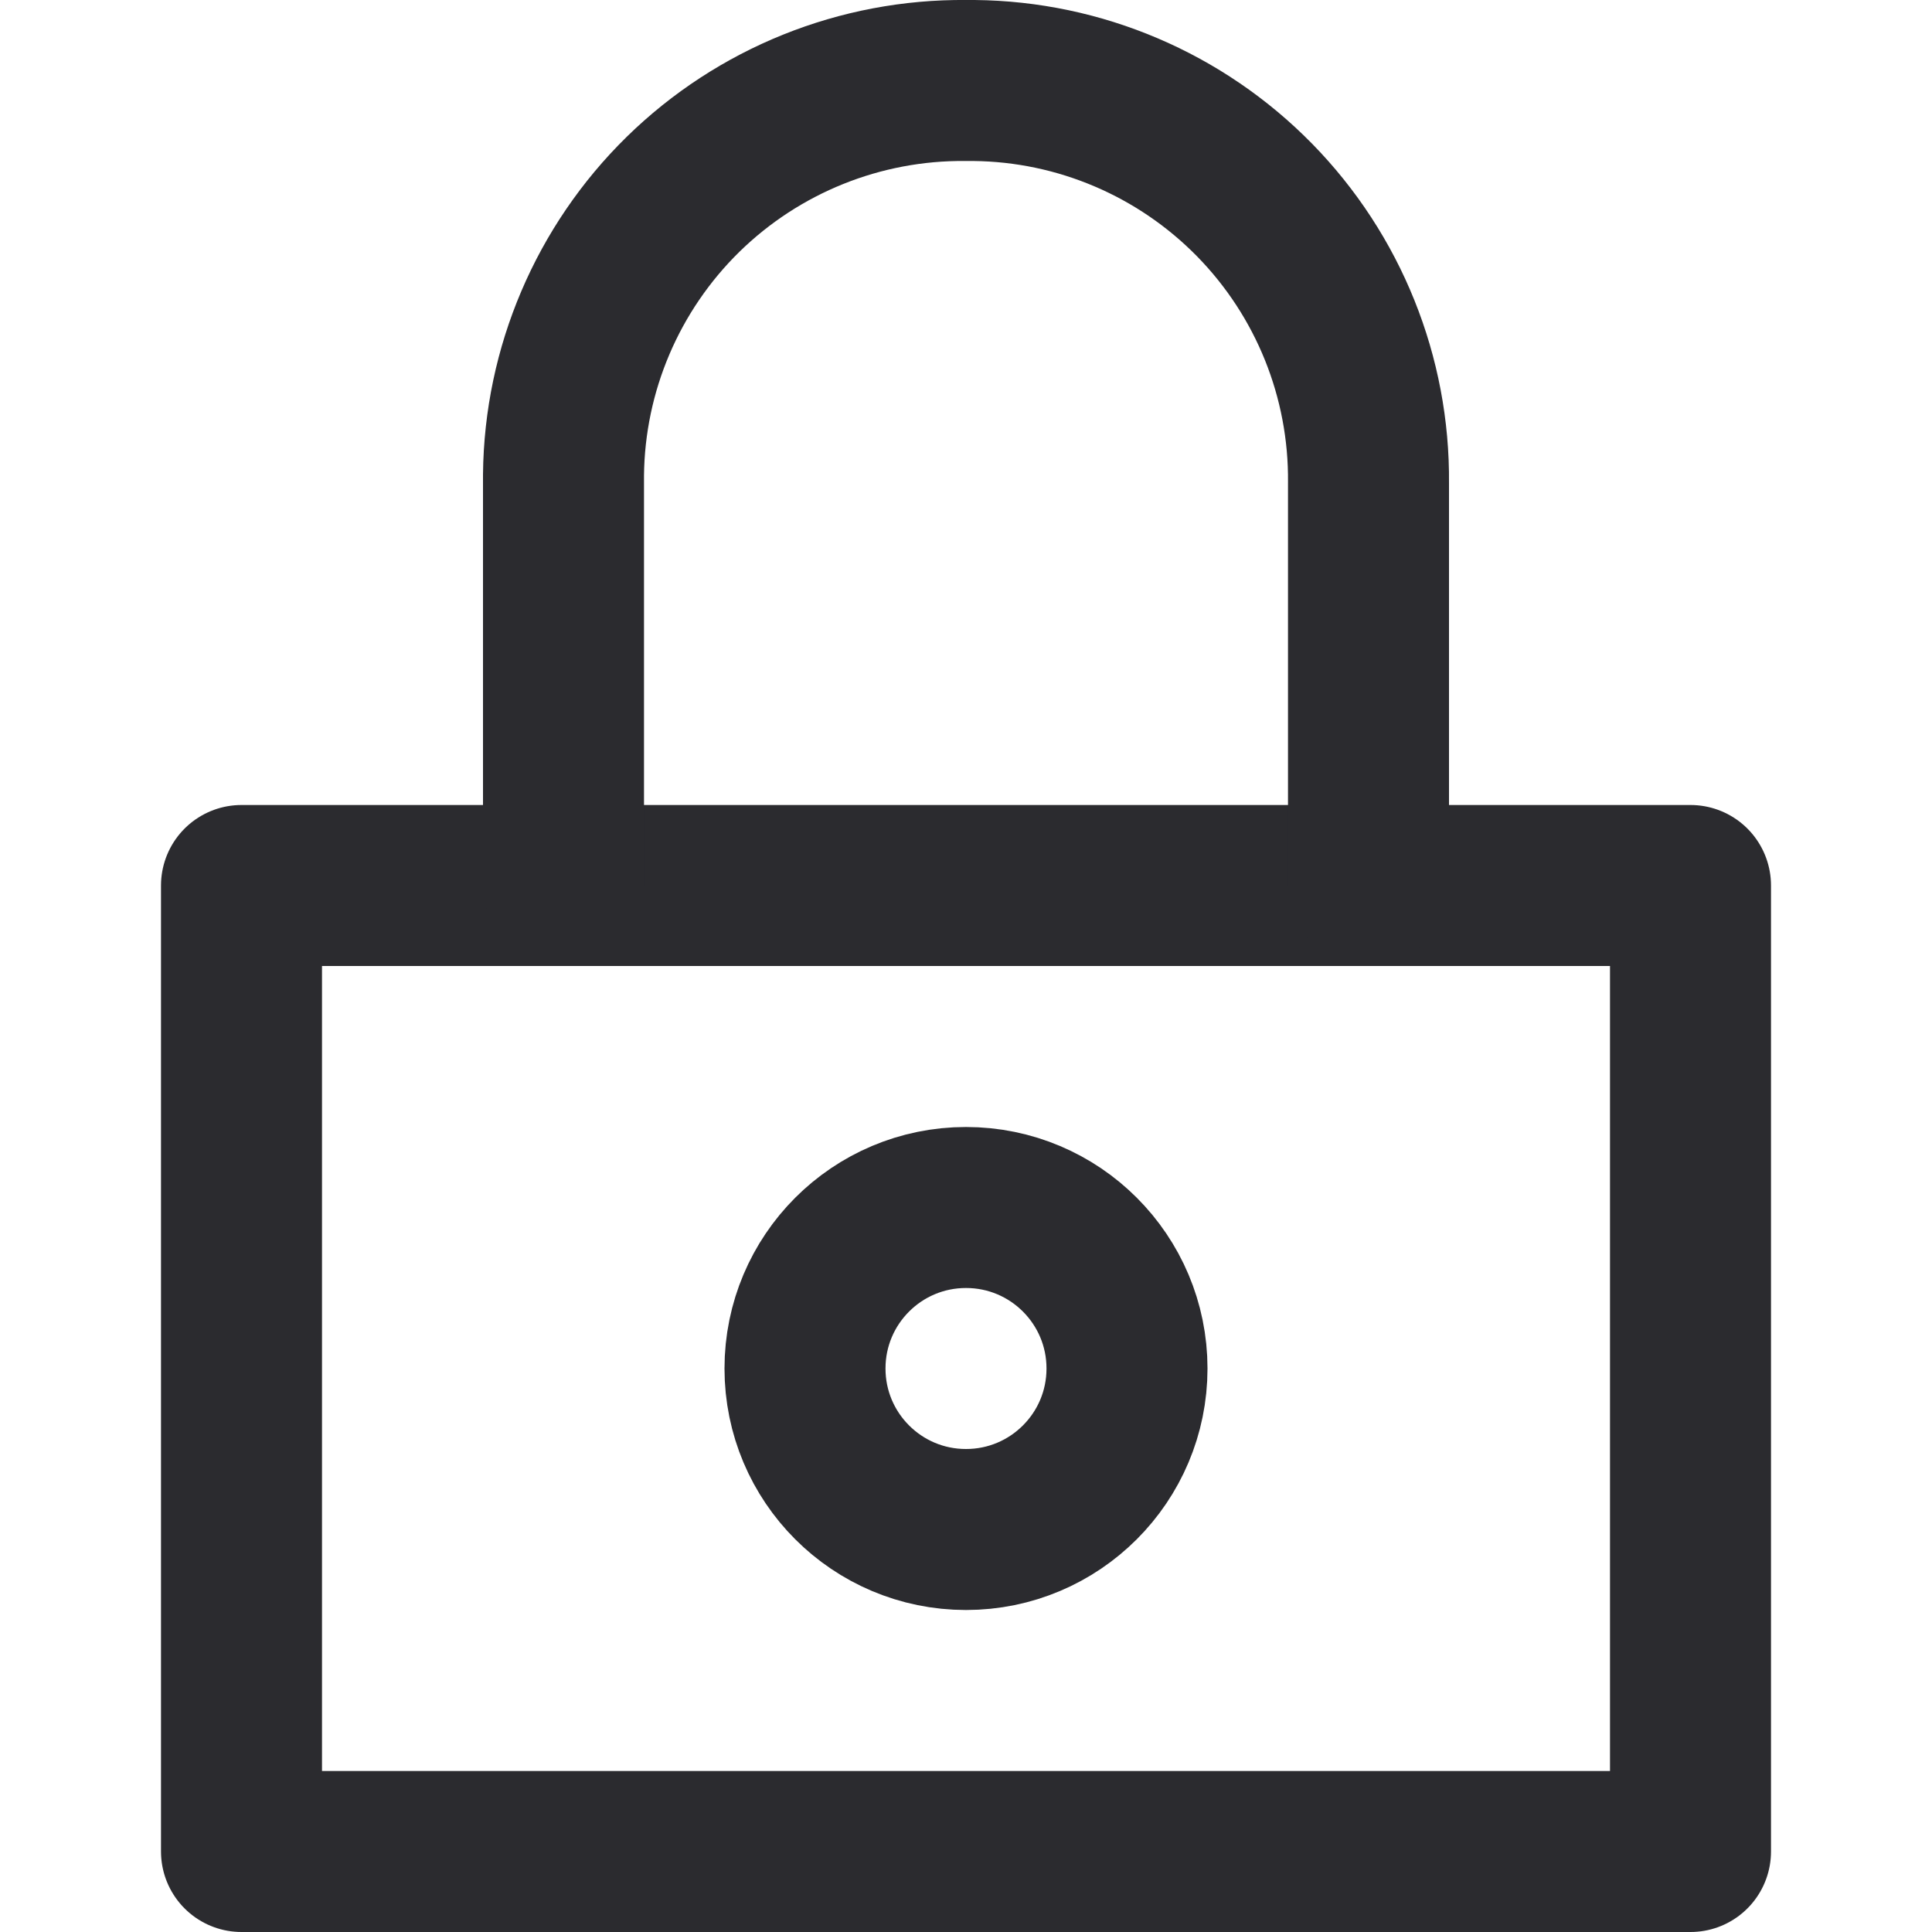 <svg width="24" height="24" viewBox="0 0 24 24" fill="none" xmlns="http://www.w3.org/2000/svg">
<path d="M21 11H3V23H21V11Z" stroke="#2B2B2F" stroke-width="2" stroke-miterlimit="10" stroke-linecap="round" stroke-linejoin="round"/>
<path d="M12 19C13.105 19 14 18.105 14 17C14 15.895 13.105 15 12 15C10.895 15 10 15.895 10 17C10 18.105 10.895 19 12 19Z" stroke="#2B2B2F" stroke-width="2" stroke-miterlimit="10" stroke-linecap="round" stroke-linejoin="round"/>
<path d="M17 11V6C17.013 4.687 16.504 3.423 15.585 2.485C14.666 1.548 13.413 1.013 12.1 1H12C10.687 0.987 9.423 1.496 8.485 2.414C7.548 3.333 7.013 4.587 7 5.9V11" stroke="#2B2B2F" stroke-width="2" stroke-miterlimit="10" stroke-linecap="round" stroke-linejoin="round"/>
</svg>
